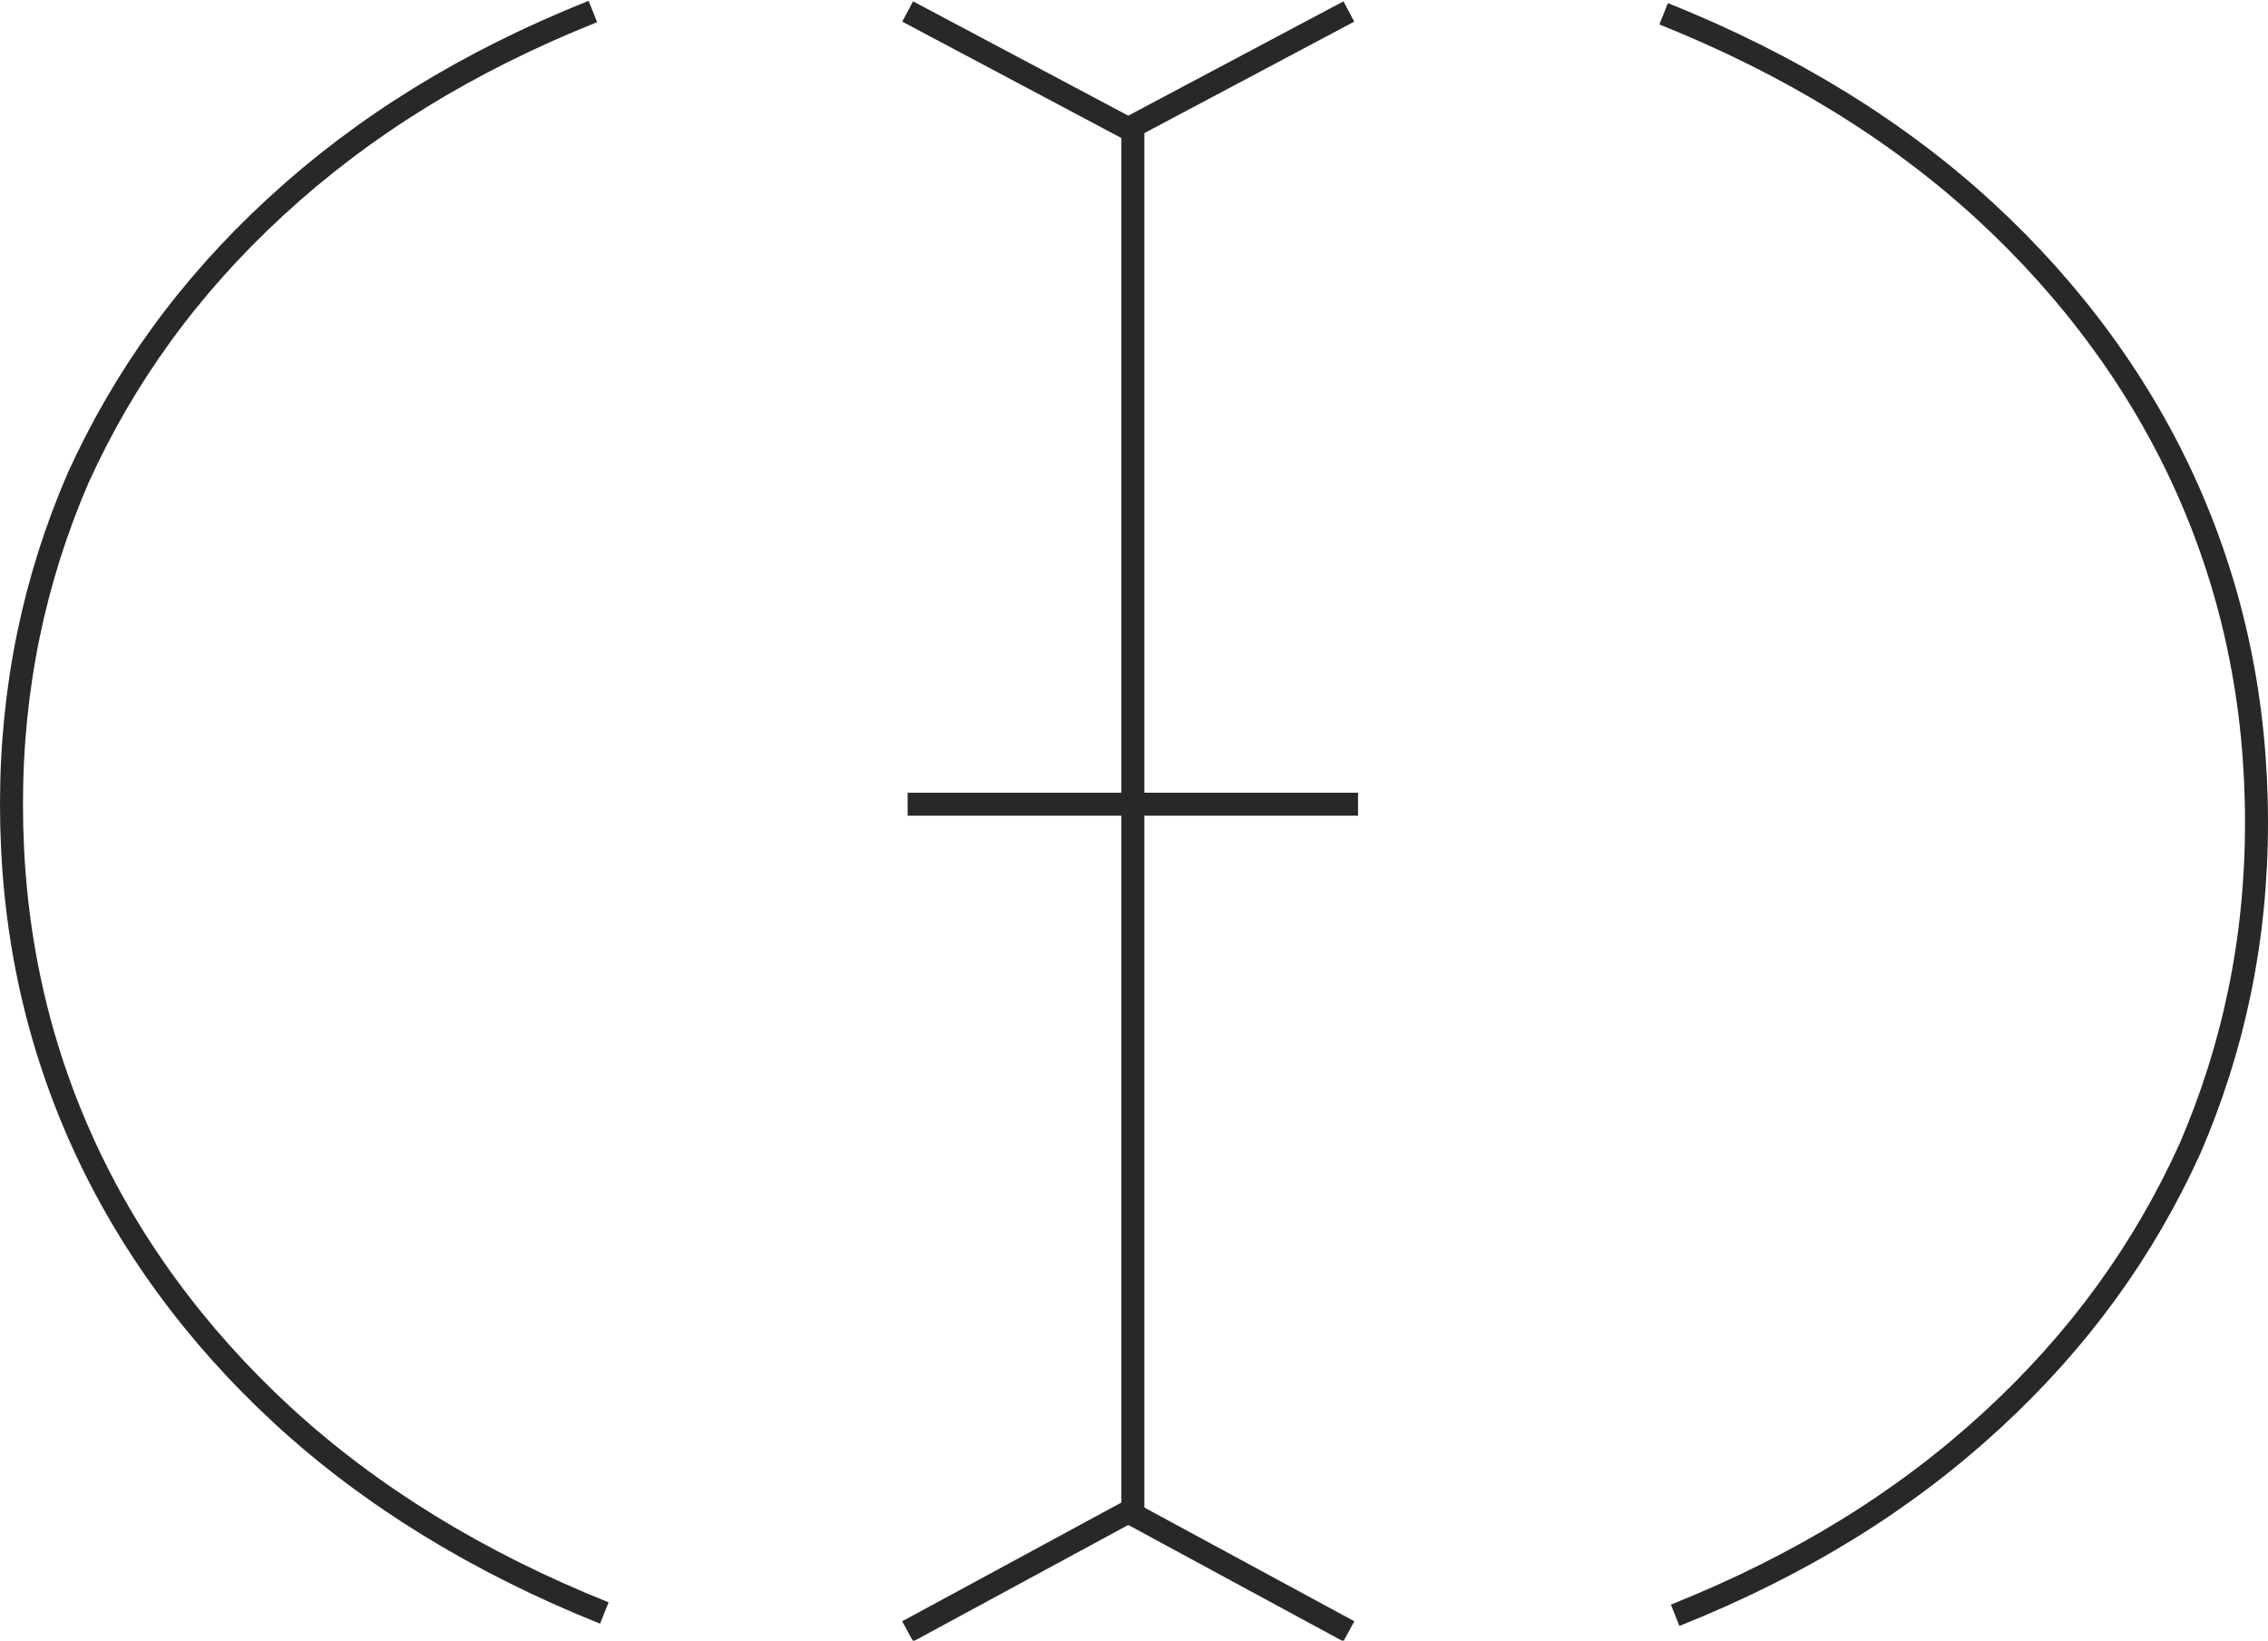<?xml version="1.0" encoding="utf-8"?>
<!-- Generator: Adobe Illustrator 26.3.1, SVG Export Plug-In . SVG Version: 6.00 Build 0)  -->
<svg version="1.1" id="Layer_1" xmlns="http://www.w3.org/2000/svg" xmlns:xlink="http://www.w3.org/1999/xlink" x="0px" y="0px"
	 viewBox="0 0 98.7 71.4" style="enable-background:new 0 0 98.7 71.4;" xml:space="preserve">
<style type="text/css">
	.st0{fill:none;stroke:#282828;stroke-miterlimit:10;}
</style>
<g>
	<g>
		<g>
			<path class="st0" d="M26.3,70.2c-5.5-2.2-10.2-5.1-14-8.6C8.5,58.1,5.5,54,3.5,49.5s-3-9.3-3-14.5c0-5.1,1-9.8,2.9-14.2
				c2-4.4,4.8-8.3,8.6-11.8s8.3-6.3,13.8-8.5"/>
		</g>
		<g>
			<path class="st0" d="M72.4,0.6c5.5,2.2,10.2,5.1,14,8.6s6.8,7.6,8.8,12.1s3,9.3,3,14.5c0,5.1-1,9.8-2.9,14.2
				c-2,4.4-4.8,8.3-8.6,11.8c-3.8,3.5-8.3,6.3-13.8,8.5"/>
		</g>
	</g>
	<g>
		<line class="st0" x1="49.3" y1="5.4" x2="49.3" y2="66.2"/>
		<line class="st0" x1="39.5" y1="35" x2="59.1" y2="35"/>
		<polyline class="st0" points="39.5,0.5 49.1,5.6 58.7,0.5 		"/>
		<polyline class="st0" points="58.7,71 49.1,65.8 39.5,71 		"/>
	</g>
</g>
</svg>
